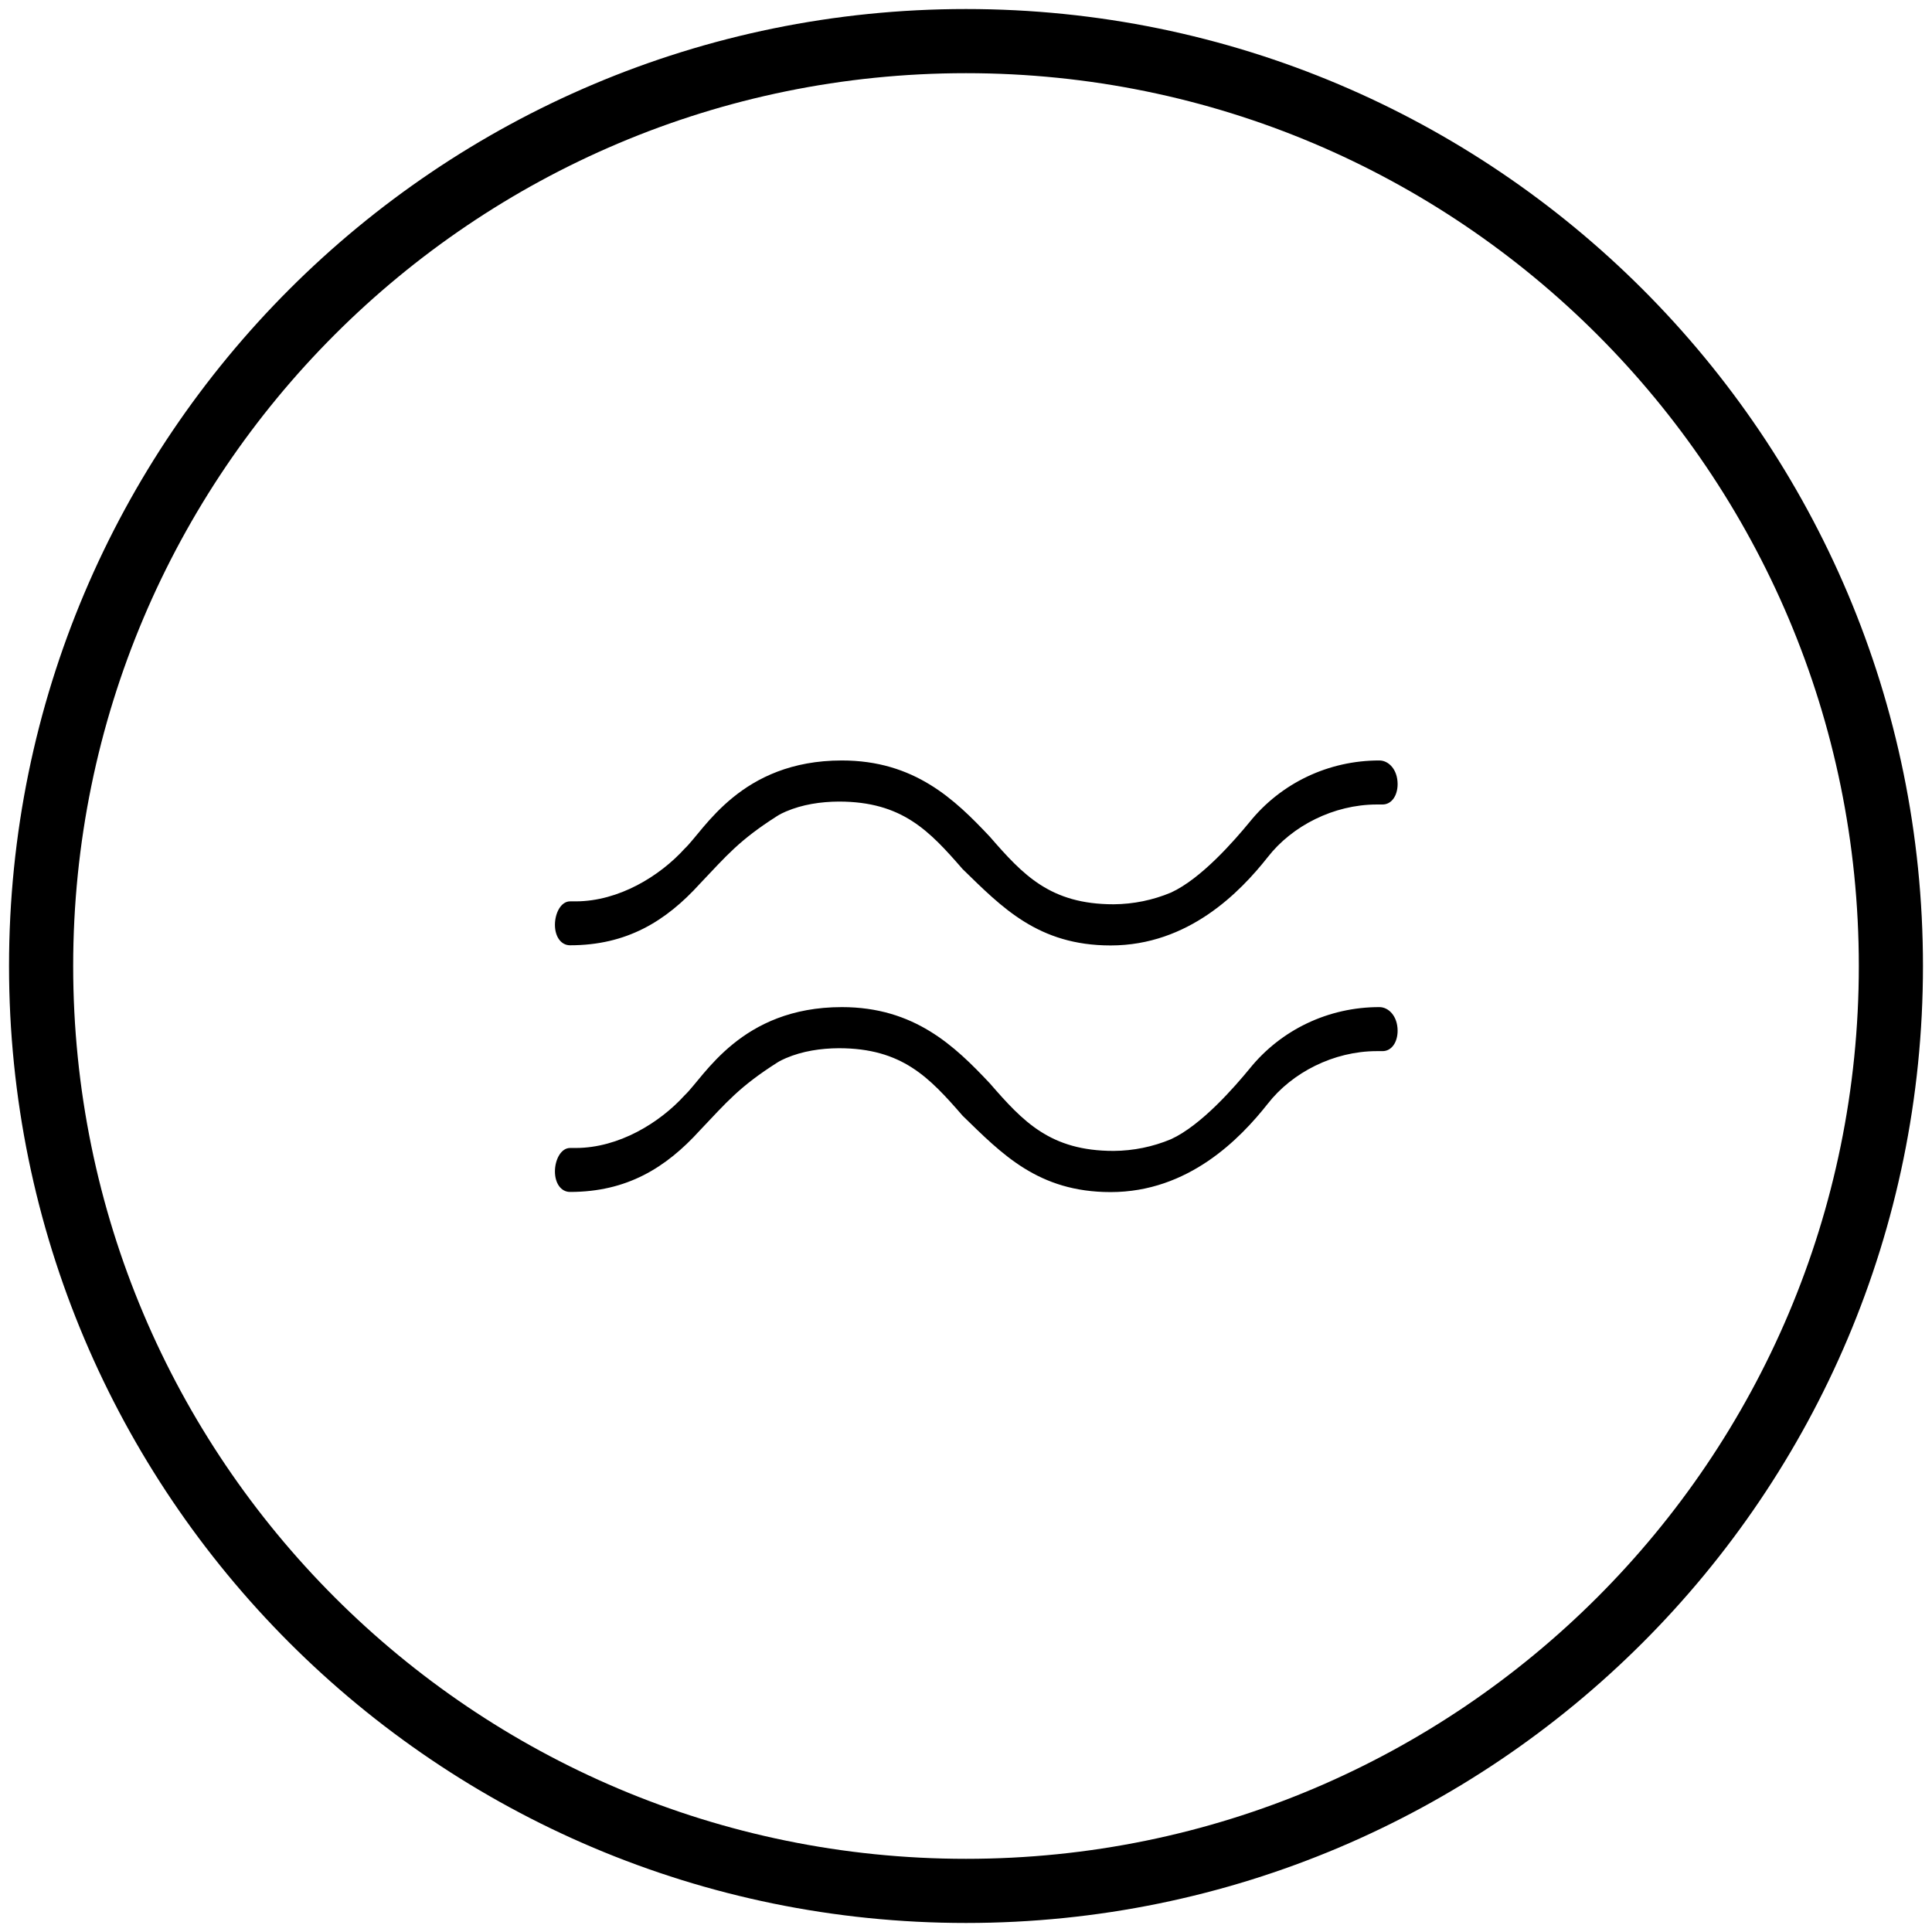<?xml version="1.0" encoding="UTF-8"?>
<svg width="94px" height="94px" viewBox="0 0 94 94" version="1.1" xmlns="http://www.w3.org/2000/svg" xmlns:xlink="http://www.w3.org/1999/xlink">
    <!-- Generator: Sketch 63.1 (92452) - https://sketch.com -->
    <title>Mark</title>
    <desc>Created with Sketch.</desc>
    <g id="Mockups" stroke="none" stroke-width="1" fill="none" fill-rule="evenodd">
        <g id="Artboard" transform="translate(-457, -204)">
            <g id="Mark" transform="translate(459, 206)">
                <path d="M45,0 C69.852,0 90,20.147 90,45 C90,69.852 69.852,90 45,90 C20.148,90 0,69.852 0,45 C0,20.147 20.148,0 45,0 Z" id="Stroke-1" stroke="#000000" stroke-width="3.121"></path>
                <path d="M65.114,47 C62.644,46.996 60.33,48.095 58.796,49.999 C58.066,50.884 56.458,52.744 54.976,53.426 C54.094,53.796 53.145,53.99 52.184,53.997 C49.098,53.997 47.777,52.569 46.16,50.71 C44.449,48.89 42.486,47 38.959,47 C34.045,47 32.268,50.389 31.318,51.283 C30.089,52.64 28.106,53.847 26.025,53.854 L25.735,53.854 C25.294,53.854 25,54.425 25,54.996 C25,55.569 25.294,55.993 25.735,55.993 C28.497,55.993 30.399,54.821 32.053,52.997 C33.356,51.627 33.96,50.883 35.815,49.7 C35.947,49.616 36.099,49.542 36.241,49.482 C37.047,49.138 37.932,49.006 38.812,49 C41.898,49 43.219,50.428 44.837,52.287 C46.747,54.143 48.51,56 52.037,56 C55.822,56 58.33,53.412 59.677,51.708 C60.867,50.176 62.891,49.148 64.971,49.142 L65.265,49.142 C65.706,49.142 66,48.714 66,48.146 C65.996,47.428 65.555,47 65.114,47" id="Fill-3" fill="#000000"></path>
                <path d="M65.114,35 C62.644,34.996 60.33,36.095 58.796,37.999 C58.066,38.884 56.458,40.744 54.976,41.426 C54.094,41.796 53.145,41.99 52.184,41.997 C49.098,41.997 47.777,40.569 46.16,38.71 C44.449,36.89 42.486,35 38.959,35 C34.045,35 32.268,38.389 31.318,39.283 C30.089,40.64 28.106,41.847 26.025,41.855 L25.735,41.855 C25.294,41.855 25,42.425 25,42.997 C25,43.569 25.294,43.992 25.735,43.992 C28.497,43.992 30.399,42.821 32.053,40.997 C33.356,39.627 33.96,38.883 35.815,37.701 C35.947,37.616 36.099,37.543 36.241,37.482 C37.047,37.138 37.932,37.006 38.812,37 C41.898,37 43.219,38.428 44.837,40.287 C46.747,42.143 48.51,44 52.037,44 C55.822,44 58.33,41.412 59.677,39.708 C60.867,38.176 62.891,37.149 64.971,37.142 L65.265,37.142 C65.706,37.142 66,36.714 66,36.146 C65.996,35.428 65.555,35 65.114,35" id="Fill-5" fill="#000000"></path>
            </g>
        </g>
    </g>
</svg>